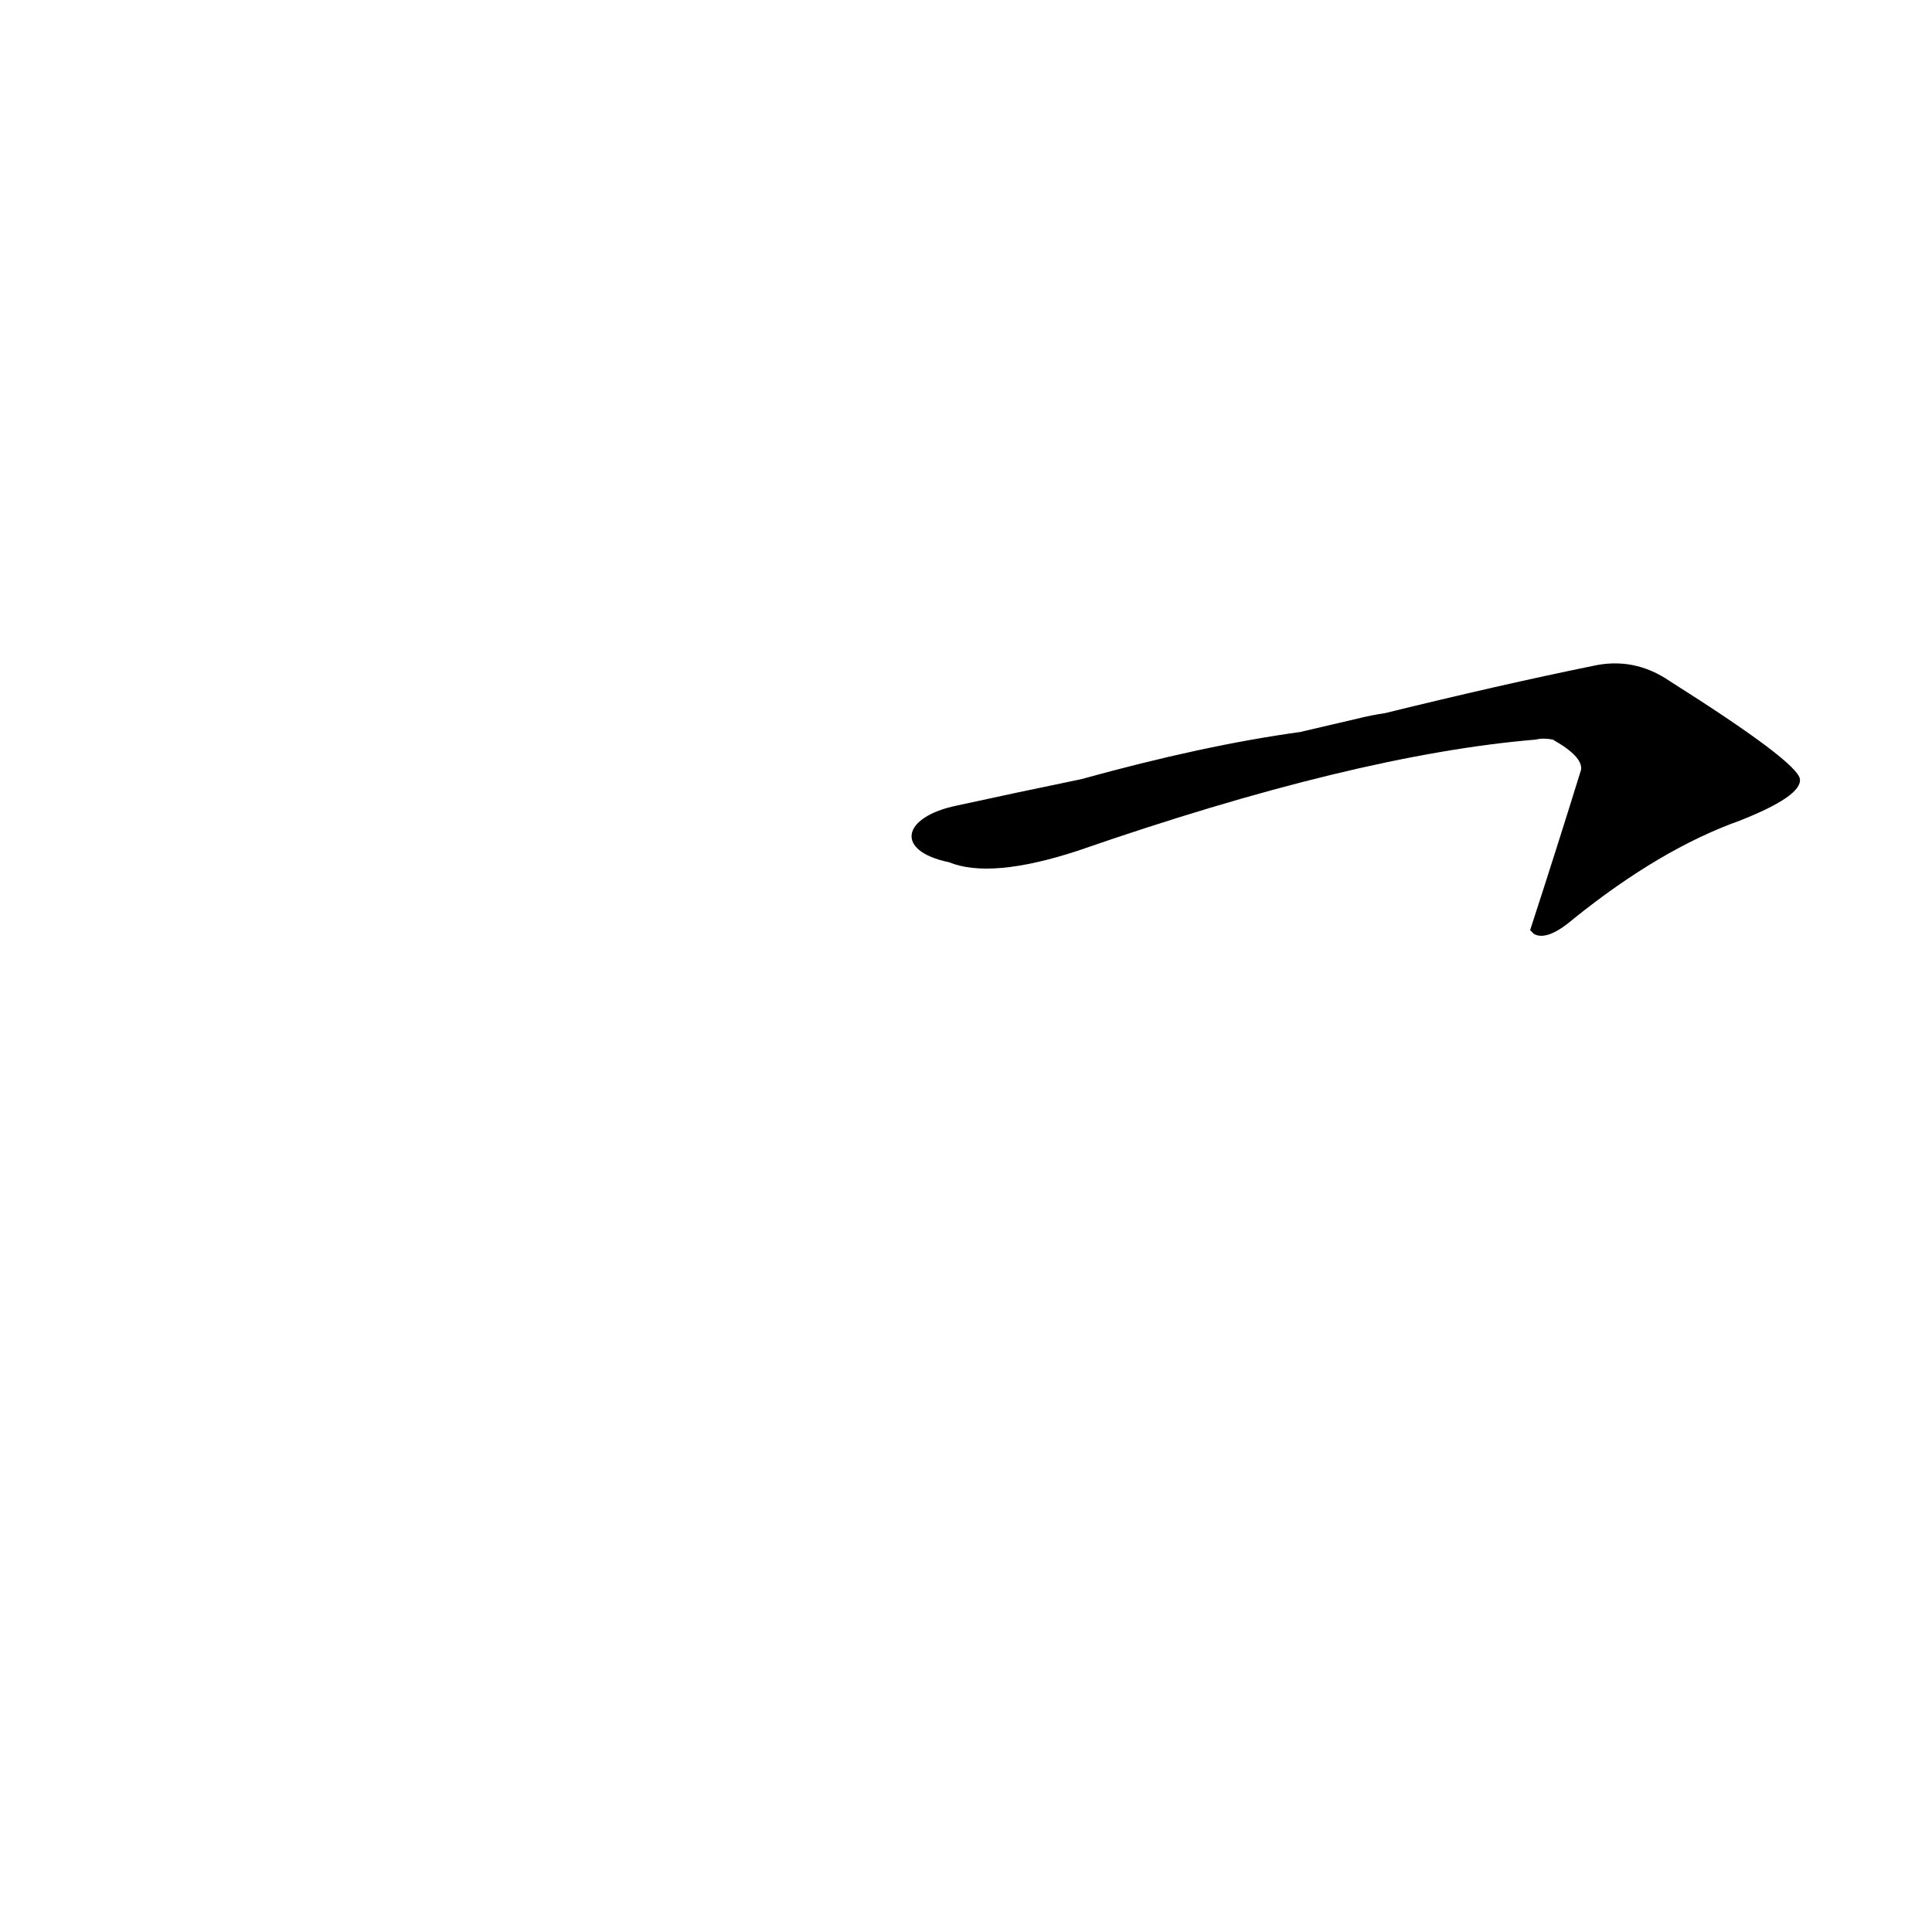 <?xml version='1.0' encoding='utf-8'?>
<svg xmlns="http://www.w3.org/2000/svg" version="1.1" viewBox="0 0 1024 1024"><g transform="scale(1, -1) translate(0, -900)"><path d="M 503 443 Q 525 434 571 449 Q 718 500 814 508 Q 818 509 823 508 Q 839 499 838 492 Q 825 450 811 407 L 813 405 Q 820 401 834 413 Q 880 450 922 465 Q 955 478 954 487 Q 953 496 885 539 Q 866 552 844 547 Q 795 537 734 522 Q 727 521 719 519 L 689 512 Q 638 505 573 487 Q 539 480 507 473 C 478 467 474 449 503 443 Z" fill="black" /></g></svg>